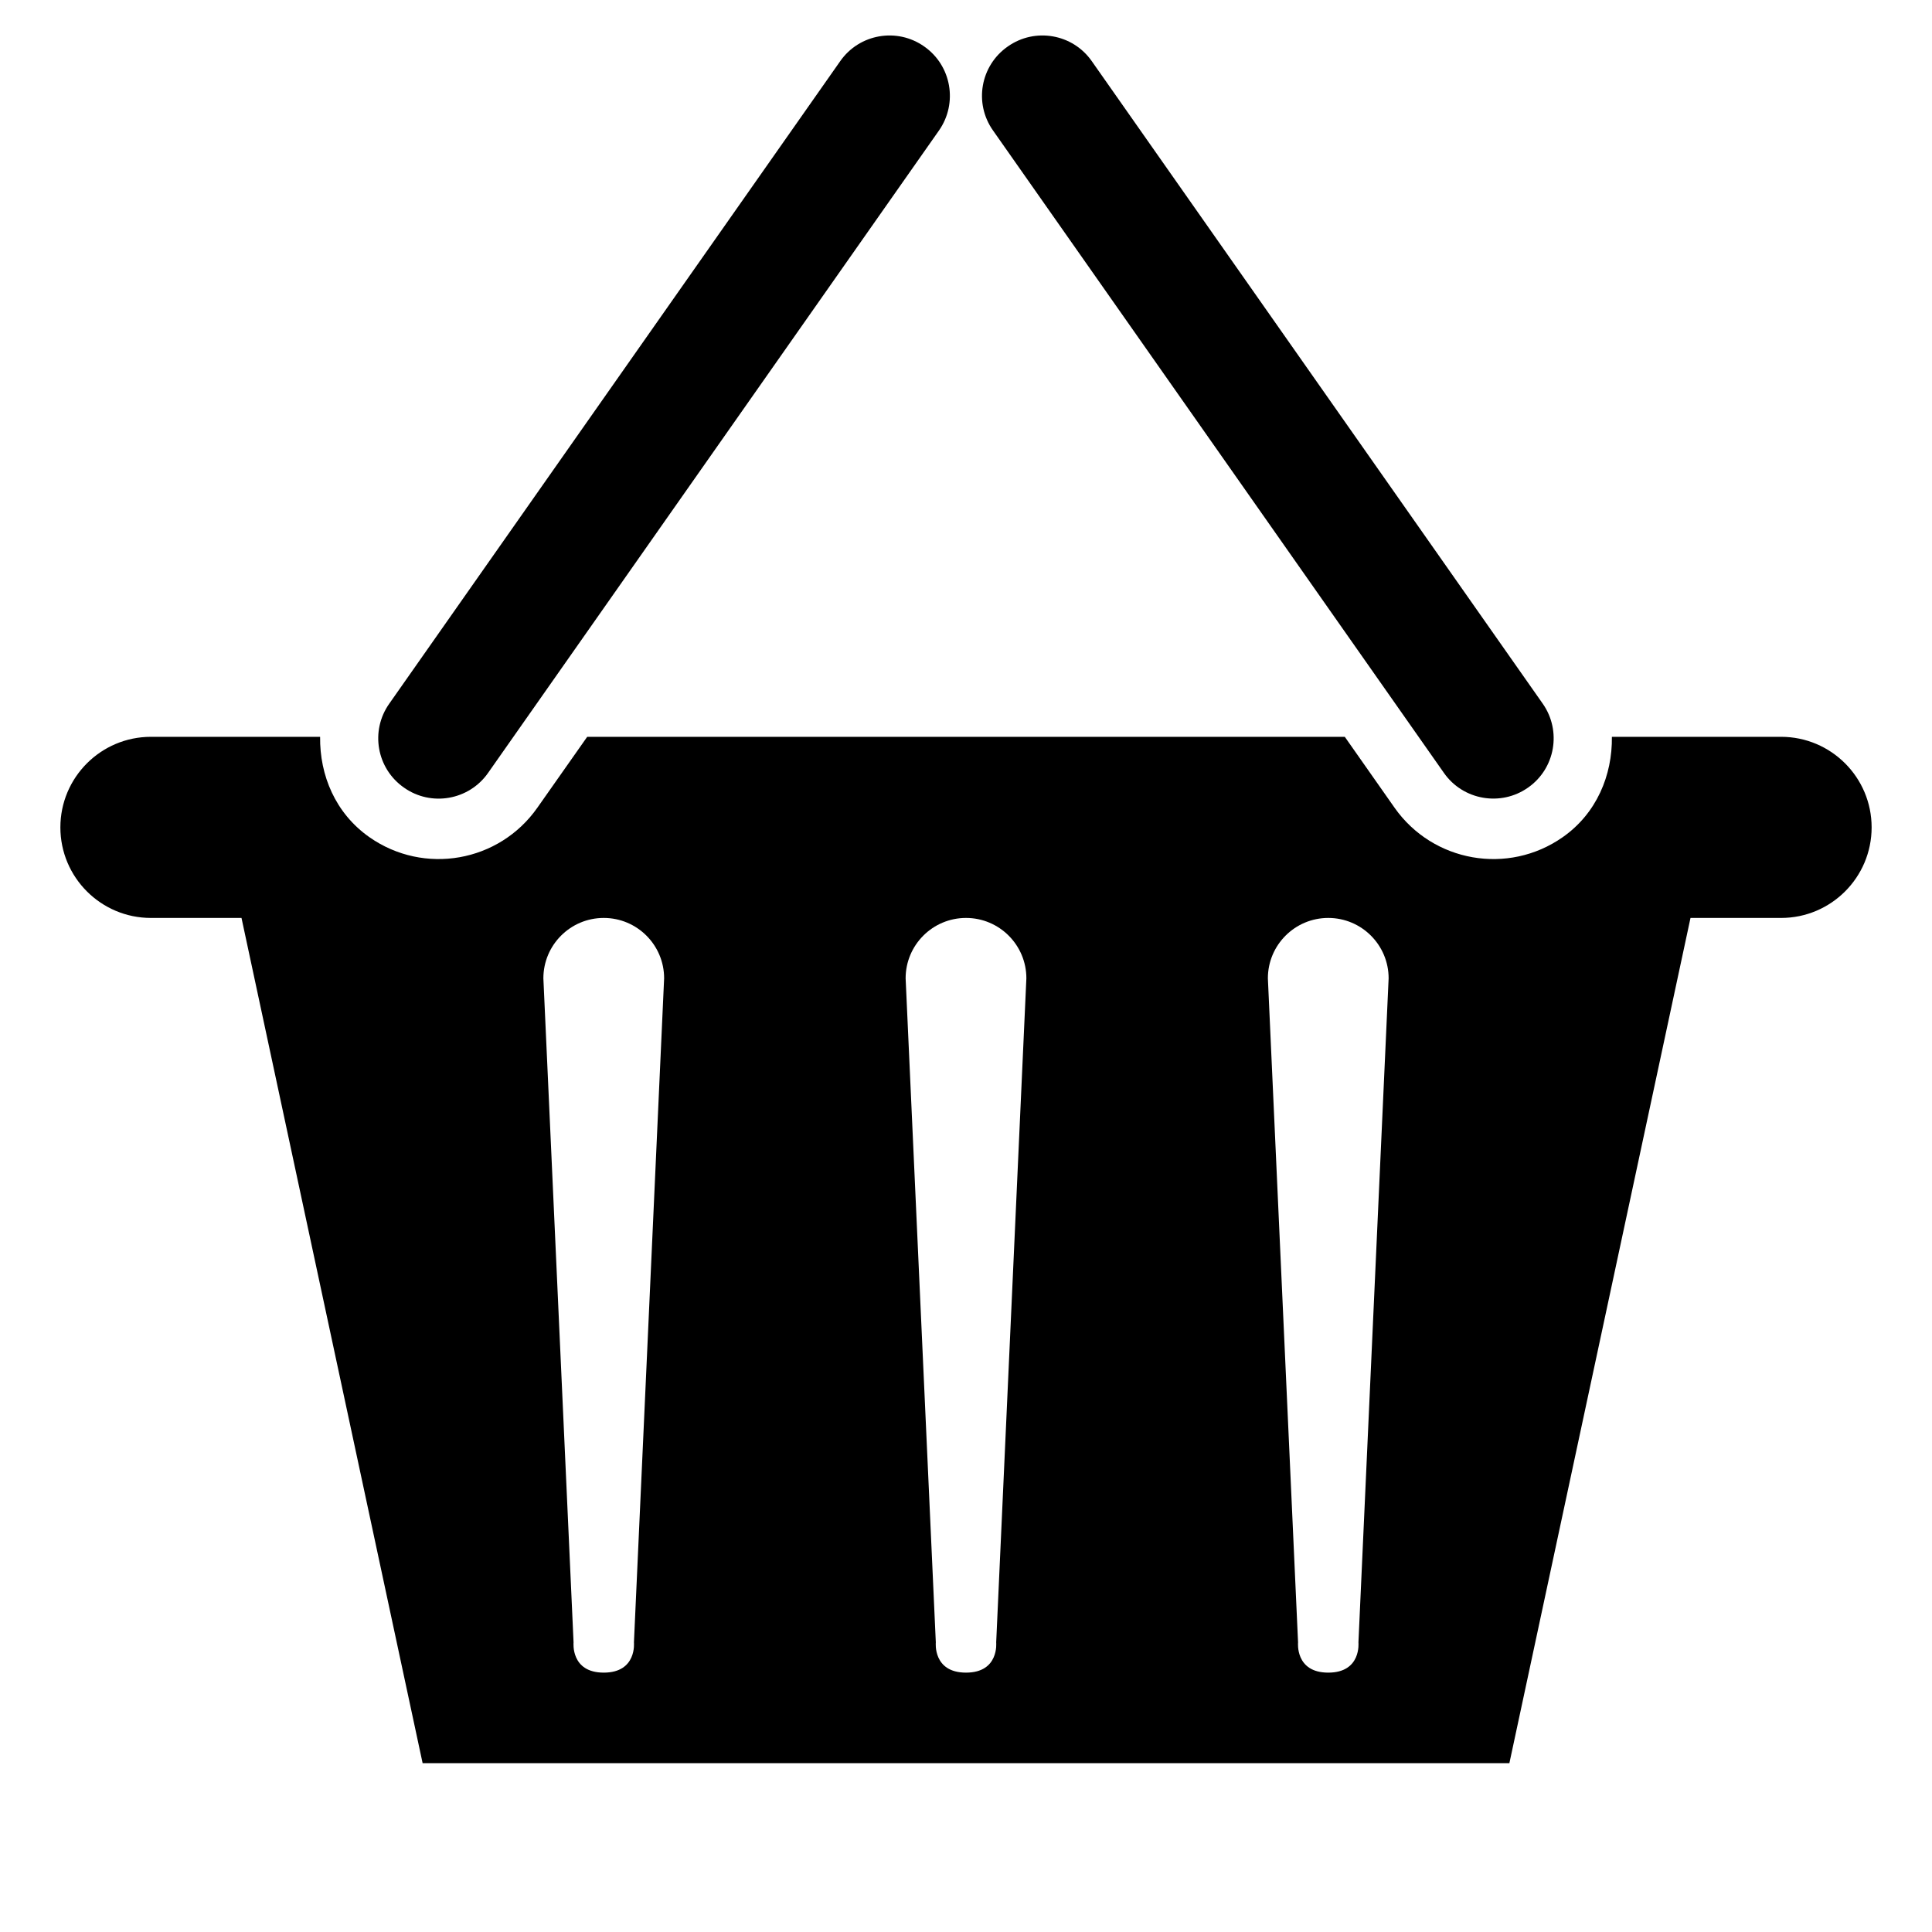 <?xml version="1.0" encoding="utf-8"?>
<!-- Generator: Adobe Illustrator 16.0.3, SVG Export Plug-In . SVG Version: 6.00 Build 0)  -->
<!DOCTYPE svg PUBLIC "-//W3C//DTD SVG 1.1//EN" "http://www.w3.org/Graphics/SVG/1.1/DTD/svg11.dtd">
<svg version="1.1" id="Layer_1" xmlns="http://www.w3.org/2000/svg" xmlns:xlink="http://www.w3.org/1999/xlink" x="0px" y="0px"
	 width="16px" height="16px" viewBox="0 0 16 16" style="enable-background:new 0 0 16 16;" xml:space="preserve">
<g id="_x33_2">
	<path style="fill-rule:evenodd;clip-rule:evenodd;" d="M11.958,6.401c0.158,0.226,0.471,0.28,0.696,0.122c0.227-0.158,0.28-0.471,0.122-0.696l-3.734-5.32
		C8.884,0.28,8.571,0.226,8.346,0.385C8.119,0.543,8.064,0.855,8.224,1.081L11.958,6.401z M4.042,6.401l3.734-5.32
		c0.158-0.226,0.104-0.538-0.122-0.696C7.429,0.226,7.116,0.28,6.958,0.507l-3.734,5.32C3.064,6.053,3.119,6.365,3.346,6.523
		C3.571,6.682,3.884,6.627,4.042,6.401z M14.75,6.102h-1.401c0.004,0.318-0.126,0.634-0.407,0.831
		c-0.452,0.317-1.075,0.208-1.393-0.244l-0.412-0.587H4.863L4.451,6.688C4.134,7.141,3.511,7.25,3.059,6.933
		C2.777,6.735,2.647,6.42,2.651,6.102H1.25c-0.414,0-0.75,0.336-0.75,0.75s0.336,0.75,0.75,0.75H2l1.5,7h9l1.5-7h0.75
		c0.414,0,0.75-0.336,0.75-0.75S15.164,6.102,14.75,6.102z M5.25,13.602c0,0,0.026,0.25-0.25,0.25s-0.25-0.25-0.25-0.25l-0.25-5.5
		c0-0.276,0.224-0.5,0.5-0.5s0.5,0.224,0.5,0.5L5.25,13.602z M8.25,13.602c0,0,0.026,0.25-0.25,0.25s-0.25-0.25-0.25-0.25l-0.25-5.5
		c0-0.276,0.224-0.5,0.5-0.5s0.5,0.224,0.5,0.5L8.25,13.602z M11.25,13.602c0,0,0.026,0.25-0.25,0.25s-0.25-0.25-0.25-0.25
		l-0.25-5.5c0-0.276,0.224-0.5,0.5-0.5s0.5,0.224,0.5,0.5L11.25,13.602z"/>
</g>
</svg>
